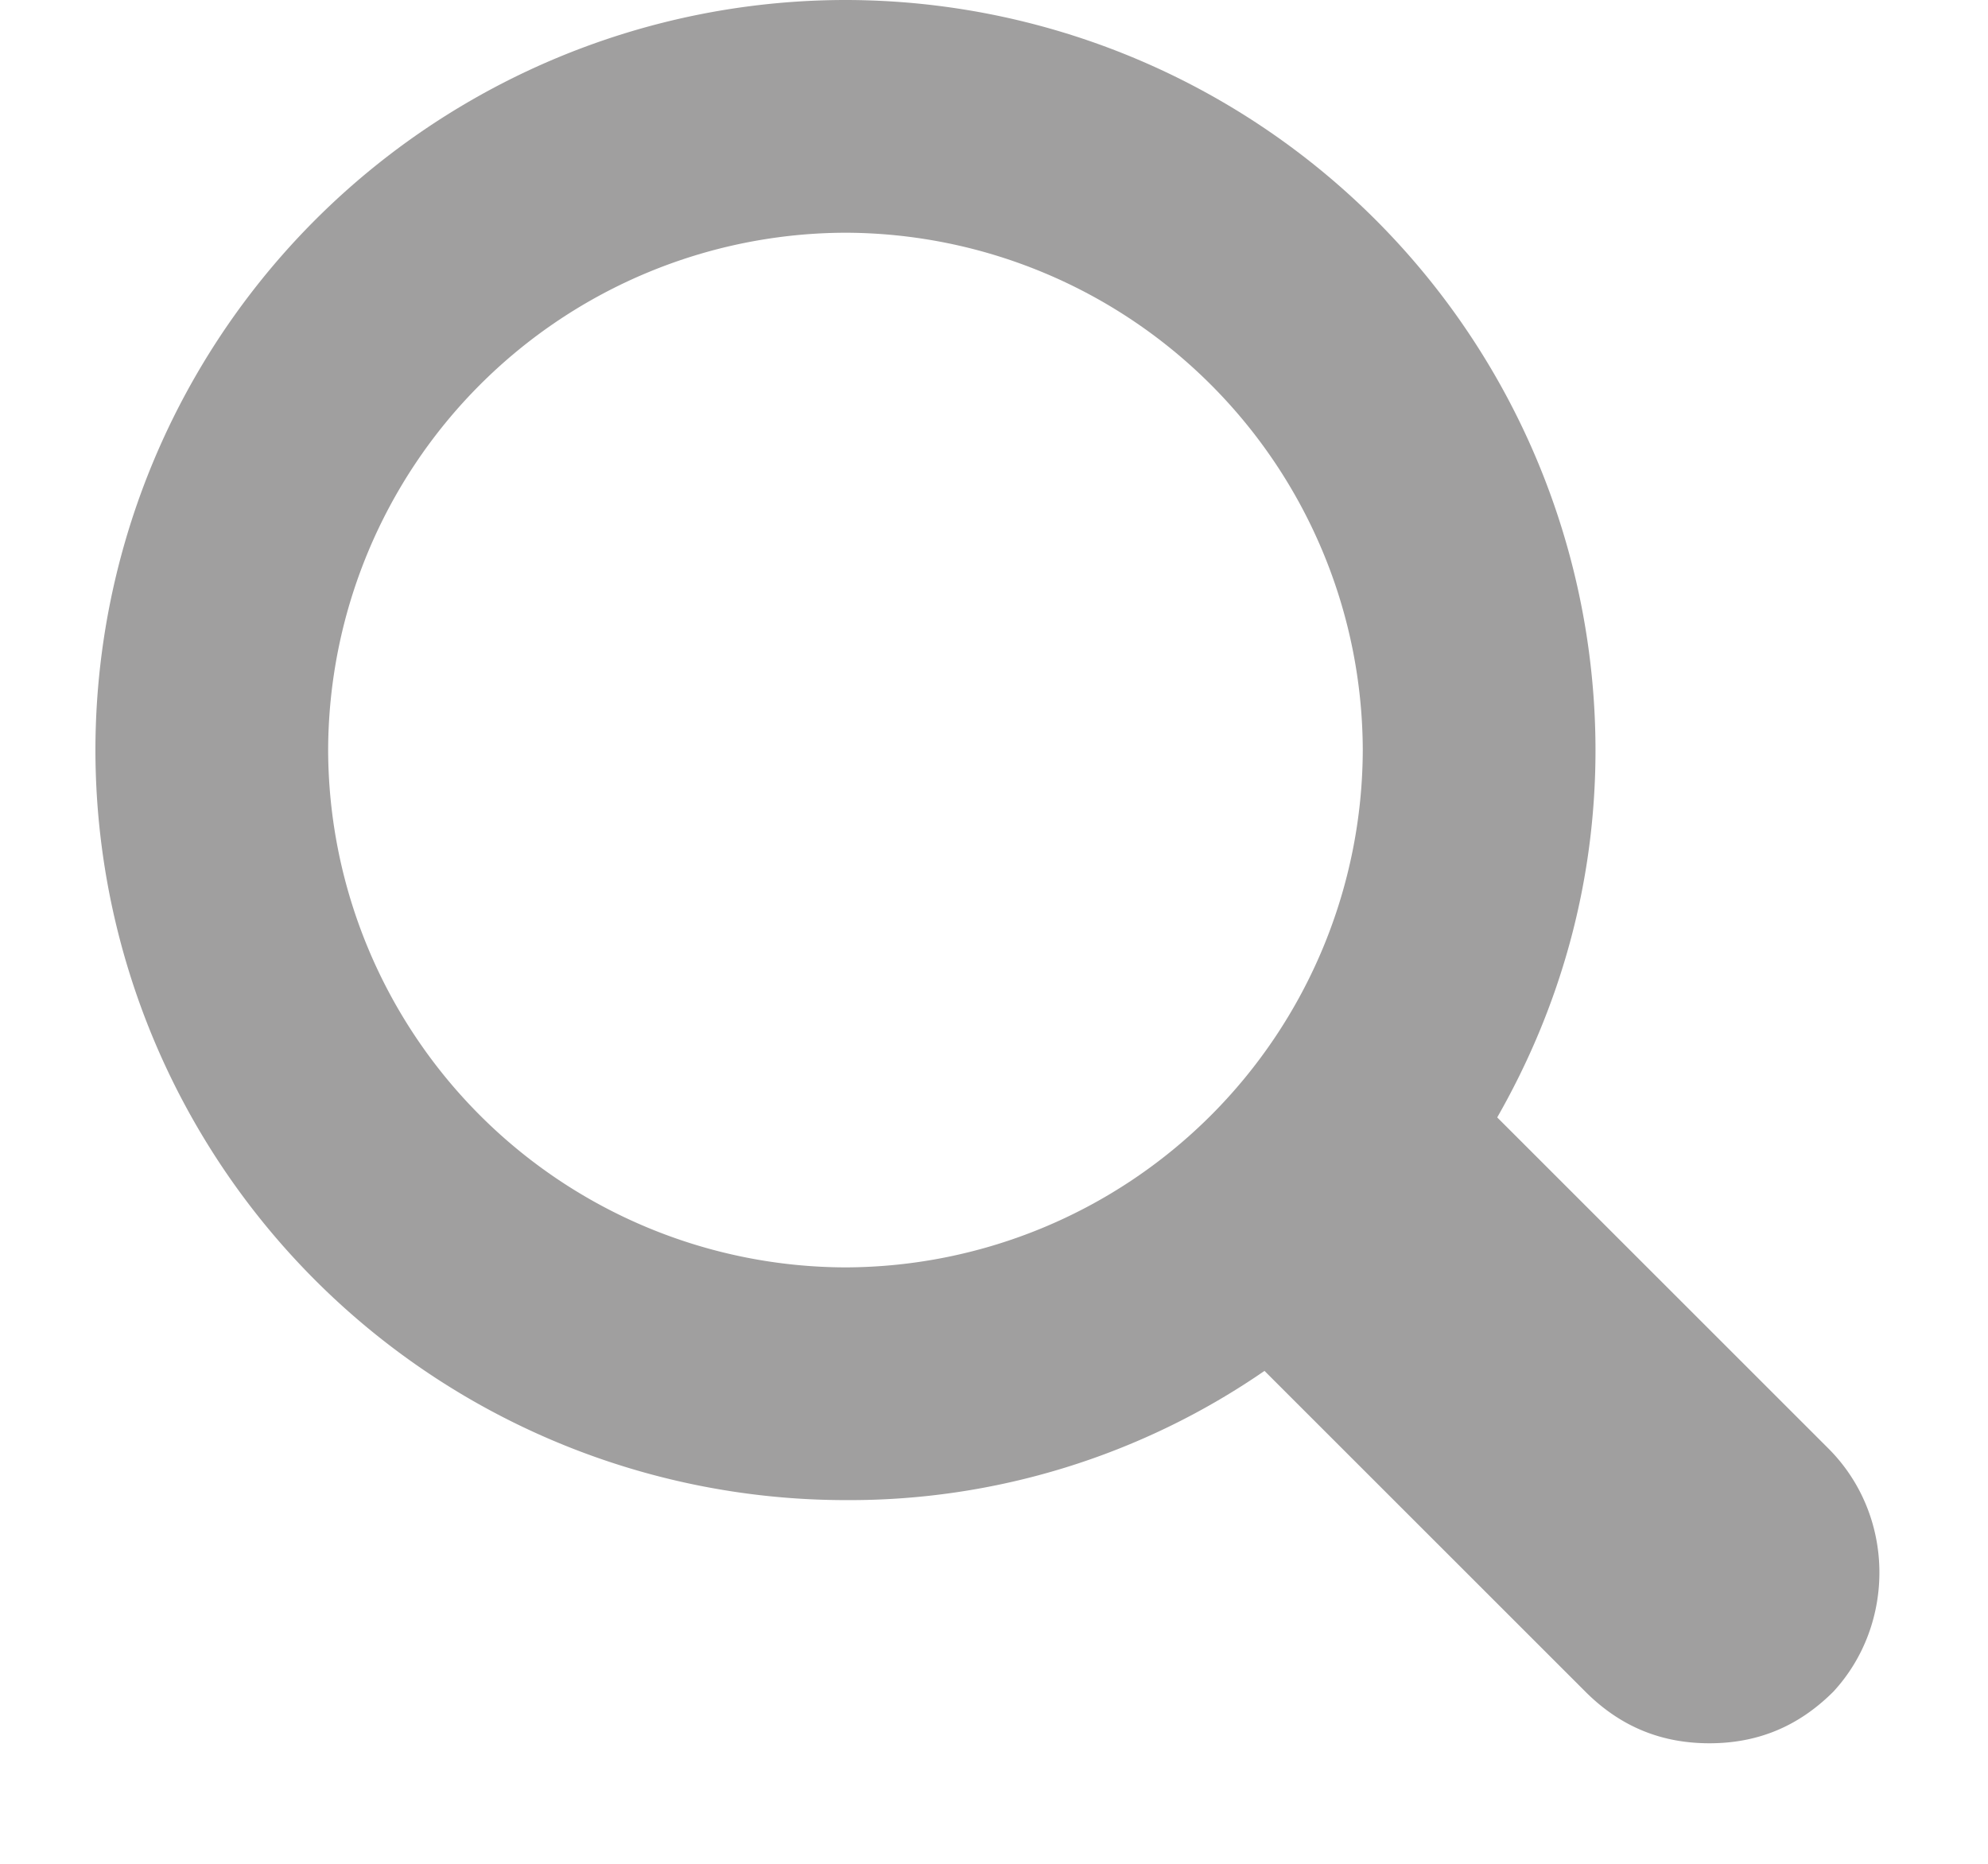 <svg width="16" height="15" viewBox="0 0 16 15" xmlns="http://www.w3.org/2000/svg" xmlns:xlink="http://www.w3.org/1999/xlink"><use xlink:href="#path0_fill" transform="translate(.768)" fill="#A09F9F"/><defs><path id="path0_fill" d="M13.947 11.657l-2.665-2.664c.5-.875.791-1.874.791-2.956A6.041 6.041 0 0 0 6.037 0 6.041 6.041 0 0 0 0 6.037a6.041 6.041 0 0 0 6.037 6.036 5.88 5.88 0 0 0 3.372-1.04l2.581 2.58c.291.292.625.417 1 .417.374 0 .707-.125.998-.416.5-.542.5-1.416-.041-1.957zM1.873 6.037a4.175 4.175 0 0 1 4.164-4.164A4.175 4.175 0 0 1 10.2 6.037 4.175 4.175 0 0 1 6.037 10.2a4.175 4.175 0 0 1-4.164-4.163z"/></defs></svg>
